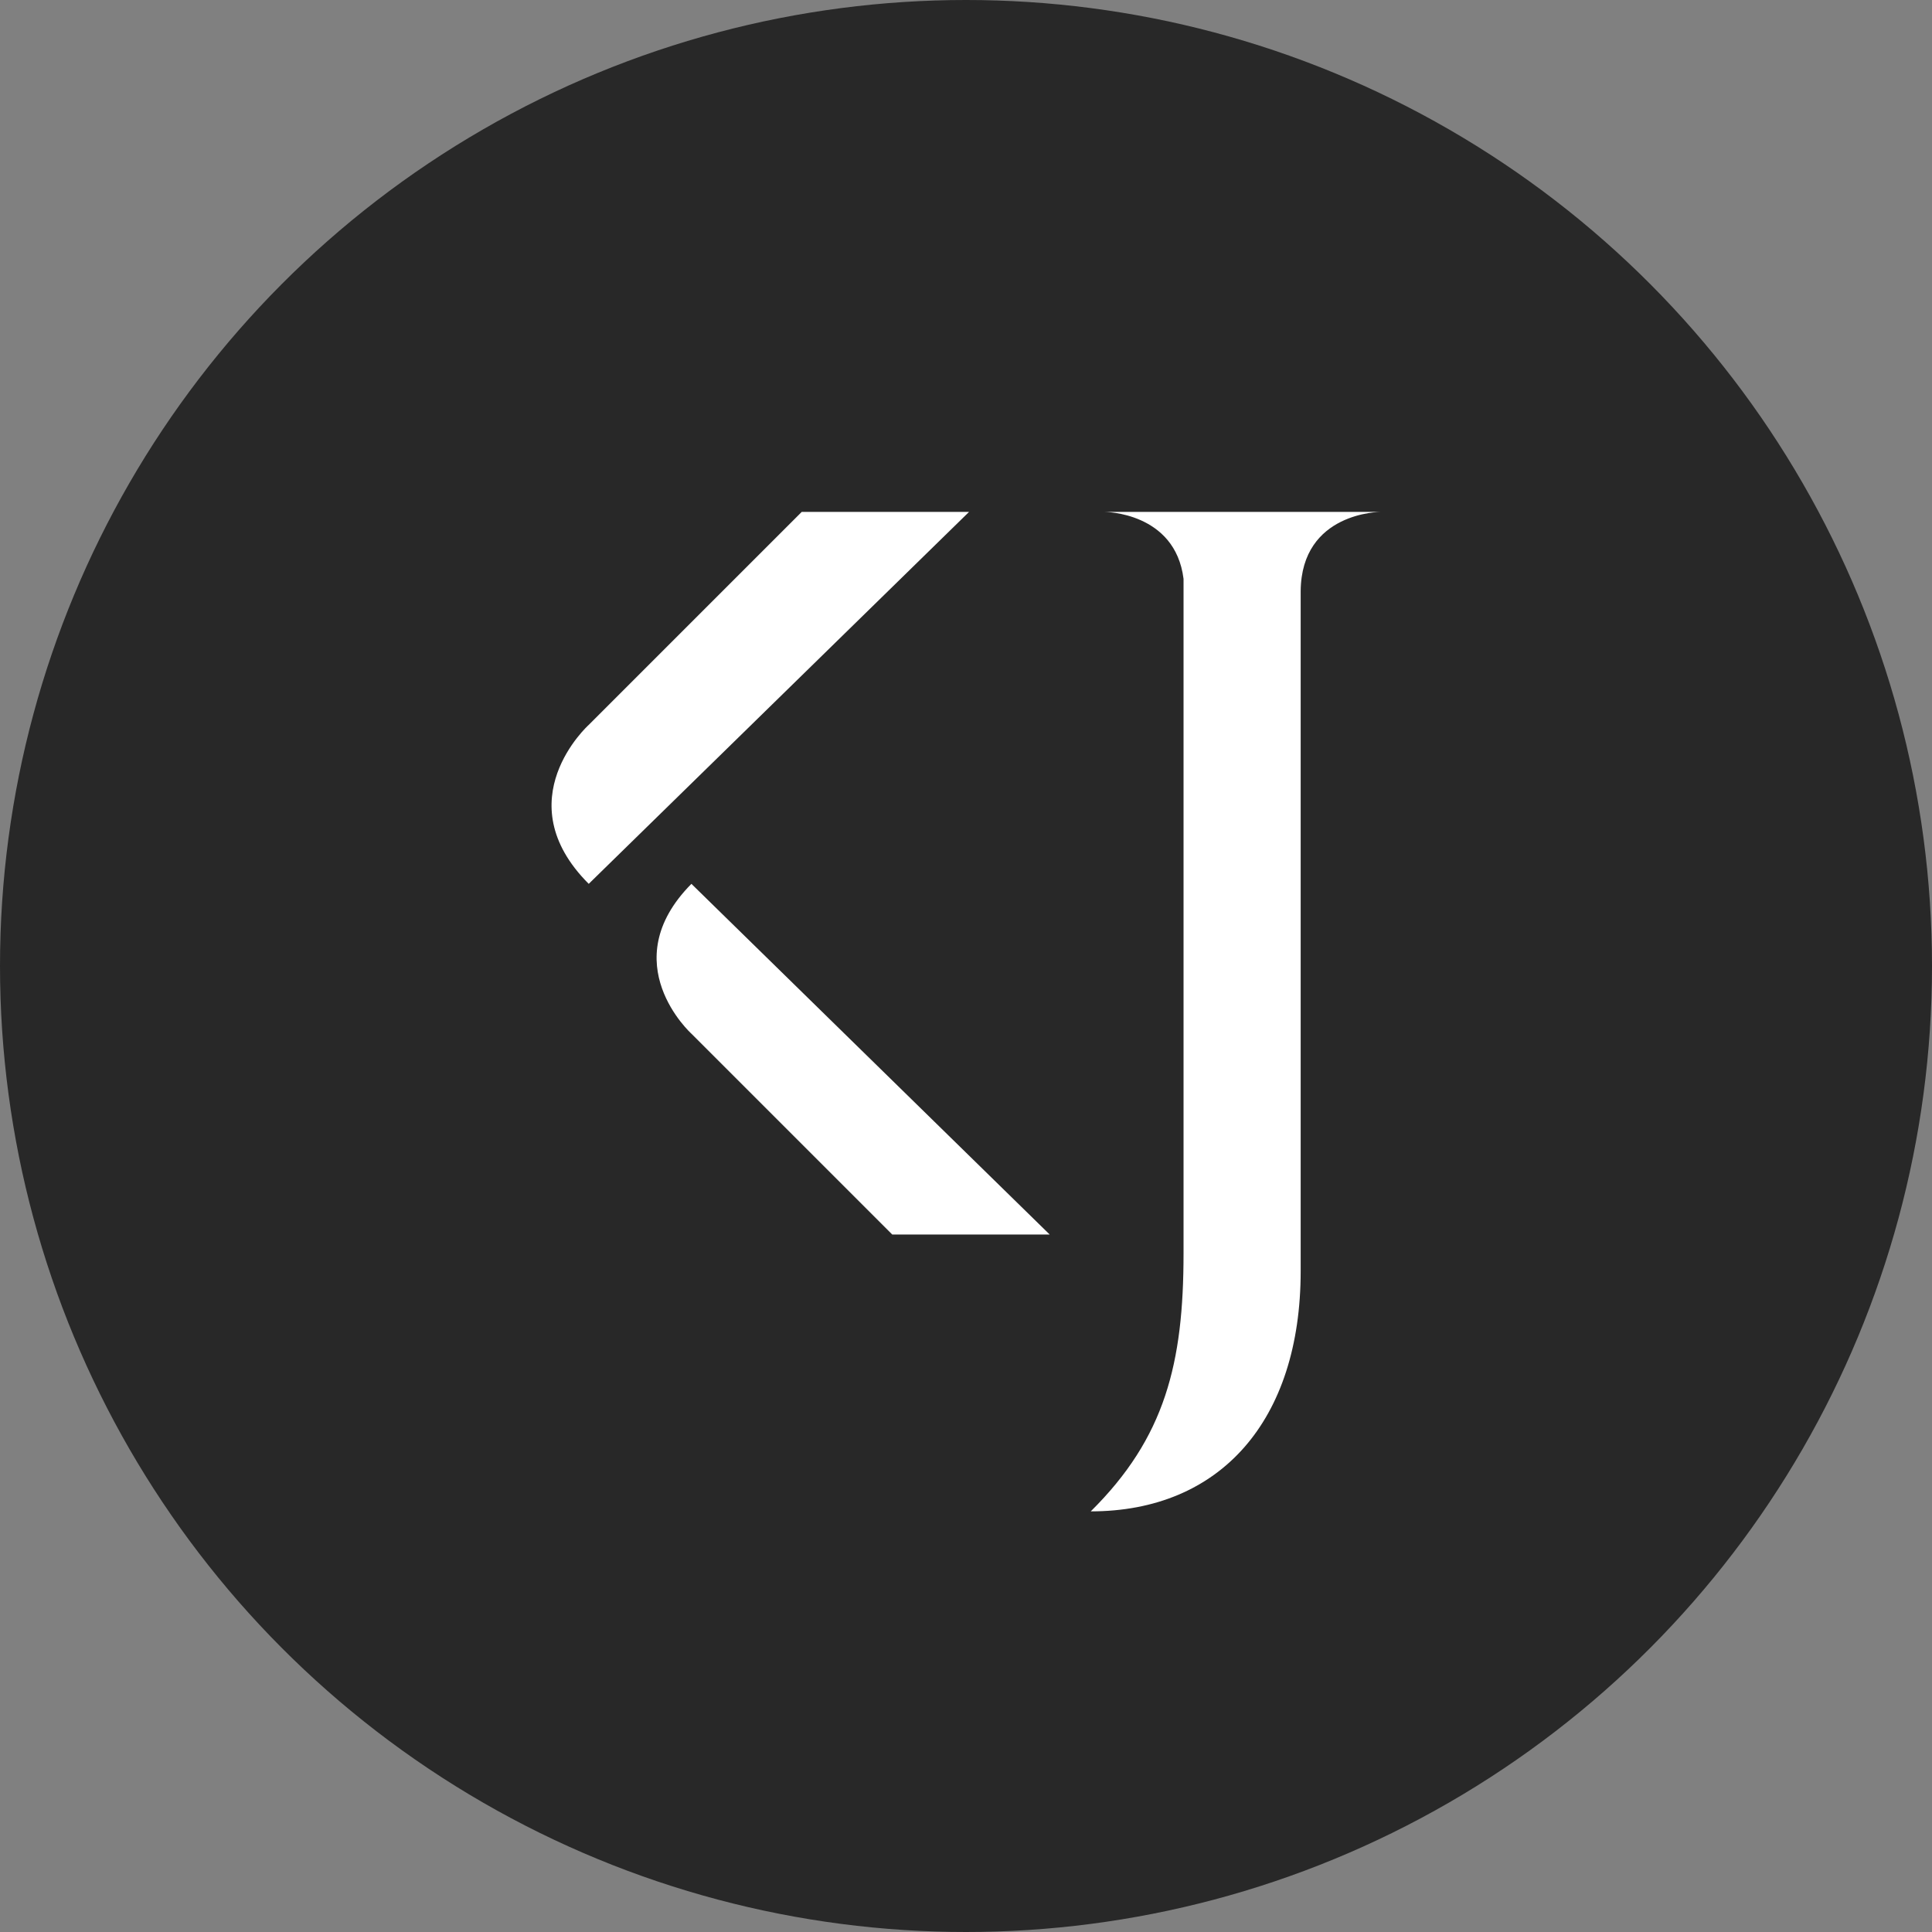 <?xml version="1.0" encoding="utf-8"?>
<!-- Generator: Adobe Illustrator 24.1.2, SVG Export Plug-In . SVG Version: 6.00 Build 0)  -->
<svg version="1.1" id="Layer_1" xmlns="http://www.w3.org/2000/svg" xmlns:xlink="http://www.w3.org/1999/xlink" x="0px" y="0px"
	 viewBox="0 0 254 254" style="enable-background:new 0 0 254 254;" xml:space="preserve">
<rect x="0" y="0" width="254" height="254" fill="#808080" stroke="none"/>
<style type="text/css">
	.st0{fill:#282828;}
	.st1{fill:#FFFFFF;}
</style>
<circle class="st0" cx="127" cy="127" r="127"/>
<g id="Pictogram">
	<path class="st1" d="M181.5,67.3h-10.5v0h-15.4v0h-10.4c0,0,9.3,0,10.4,8.8v10.8v6.9v0.7v70.3c0,14.4-2.4,24.2-12.2,33.9
		c17,0,27.6-11.9,27.6-31.6V94.5v-0.7v-6.1v-10C171.1,67.3,181.5,67.3,181.5,67.3z"/>
	<path class="st1" d="M138,162.3h-20.7l-26.4-26.4c0,0-10.3-9.3,0-19.7L138,162.3z"/>
	<path class="st1" d="M127.4,67.3h-22L77.4,95.3c0,0-11,9.9,0,20.9L127.4,67.3z"/>
</g>
</svg>
